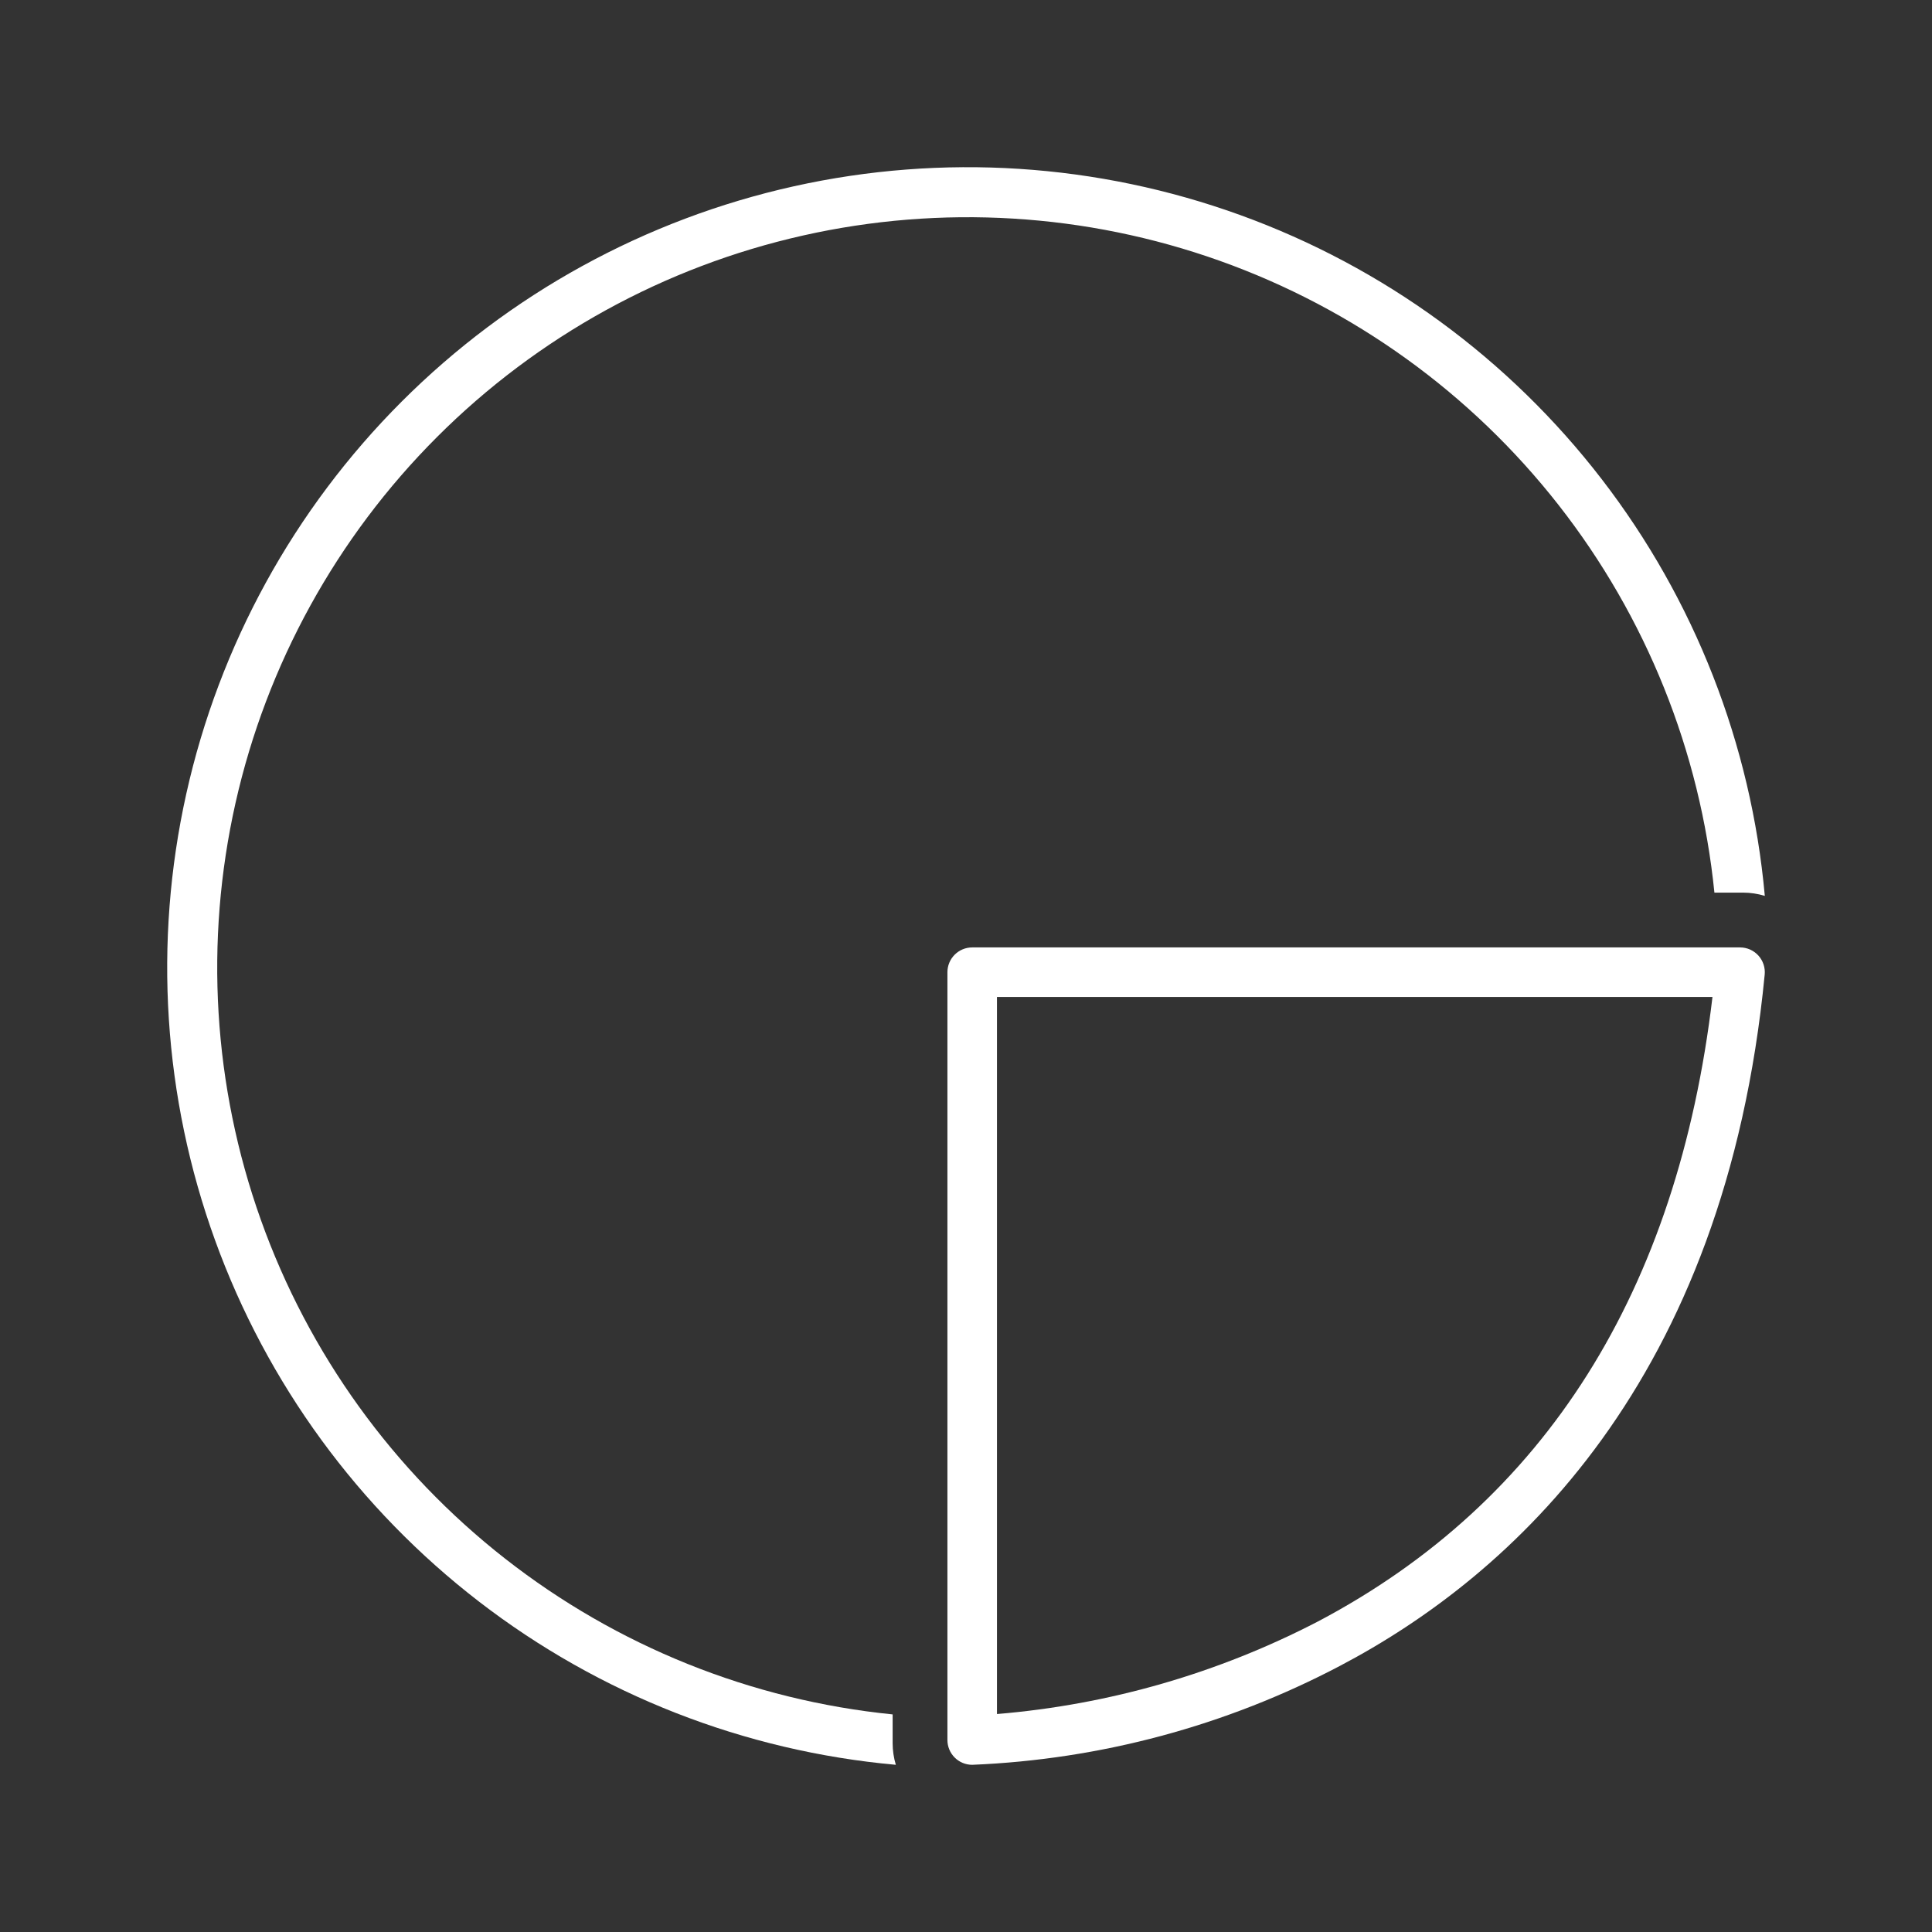 <svg width="104" height="104" viewBox="0 0 104 104" fill="none" xmlns="http://www.w3.org/2000/svg">
<rect x="0" y="0" width="104" height="104" fill="#333333" stroke="none"/>
<path d="M48.051 92.287C40.443 91.522 33.209 88.614 27.189 83.901C21.169 79.188 16.609 72.864 14.041 65.662C11.472 58.461 11 50.679 12.679 43.22C14.358 35.761 18.119 28.931 23.525 23.525C28.931 18.119 35.761 14.357 43.22 12.679C50.679 11 58.461 11.472 65.662 14.04C72.864 16.609 79.188 21.168 83.901 27.189C88.614 33.209 91.522 40.443 92.287 48.05H93.835C94.23 48.051 94.622 48.111 95 48.225C94.266 40.066 91.221 32.285 86.221 25.794C81.222 19.304 74.476 14.373 66.774 11.581C59.072 8.788 50.733 8.249 42.736 10.027C34.739 11.805 27.414 15.826 21.621 21.619C15.828 27.412 11.806 34.736 10.027 42.734C8.249 50.731 8.787 59.069 11.58 66.772C14.372 74.474 19.302 81.22 25.792 86.22C32.282 91.22 40.063 94.265 48.223 95C48.109 94.622 48.051 94.23 48.051 93.835V92.287Z" fill="white"/>
<path d="M94.654 51.437C94.529 51.3 94.377 51.19 94.207 51.114C94.037 51.039 93.853 51 93.667 51H52.333C51.98 51 51.641 51.141 51.391 51.391C51.141 51.641 51 51.98 51 52.333V93.667C51 94.02 51.141 94.359 51.391 94.609C51.641 94.859 51.98 95 52.333 95C59.242 94.716 66.001 92.899 72.12 89.68C81.383 84.813 92.871 74.406 94.994 52.462C95.012 52.277 94.991 52.09 94.932 51.914C94.874 51.737 94.779 51.575 94.654 51.437ZM70.975 87.269C65.594 90.067 59.711 91.766 53.667 92.267V53.667H92.183C90.302 69.52 83.172 80.821 70.975 87.269Z" fill="white"/>
</svg>
